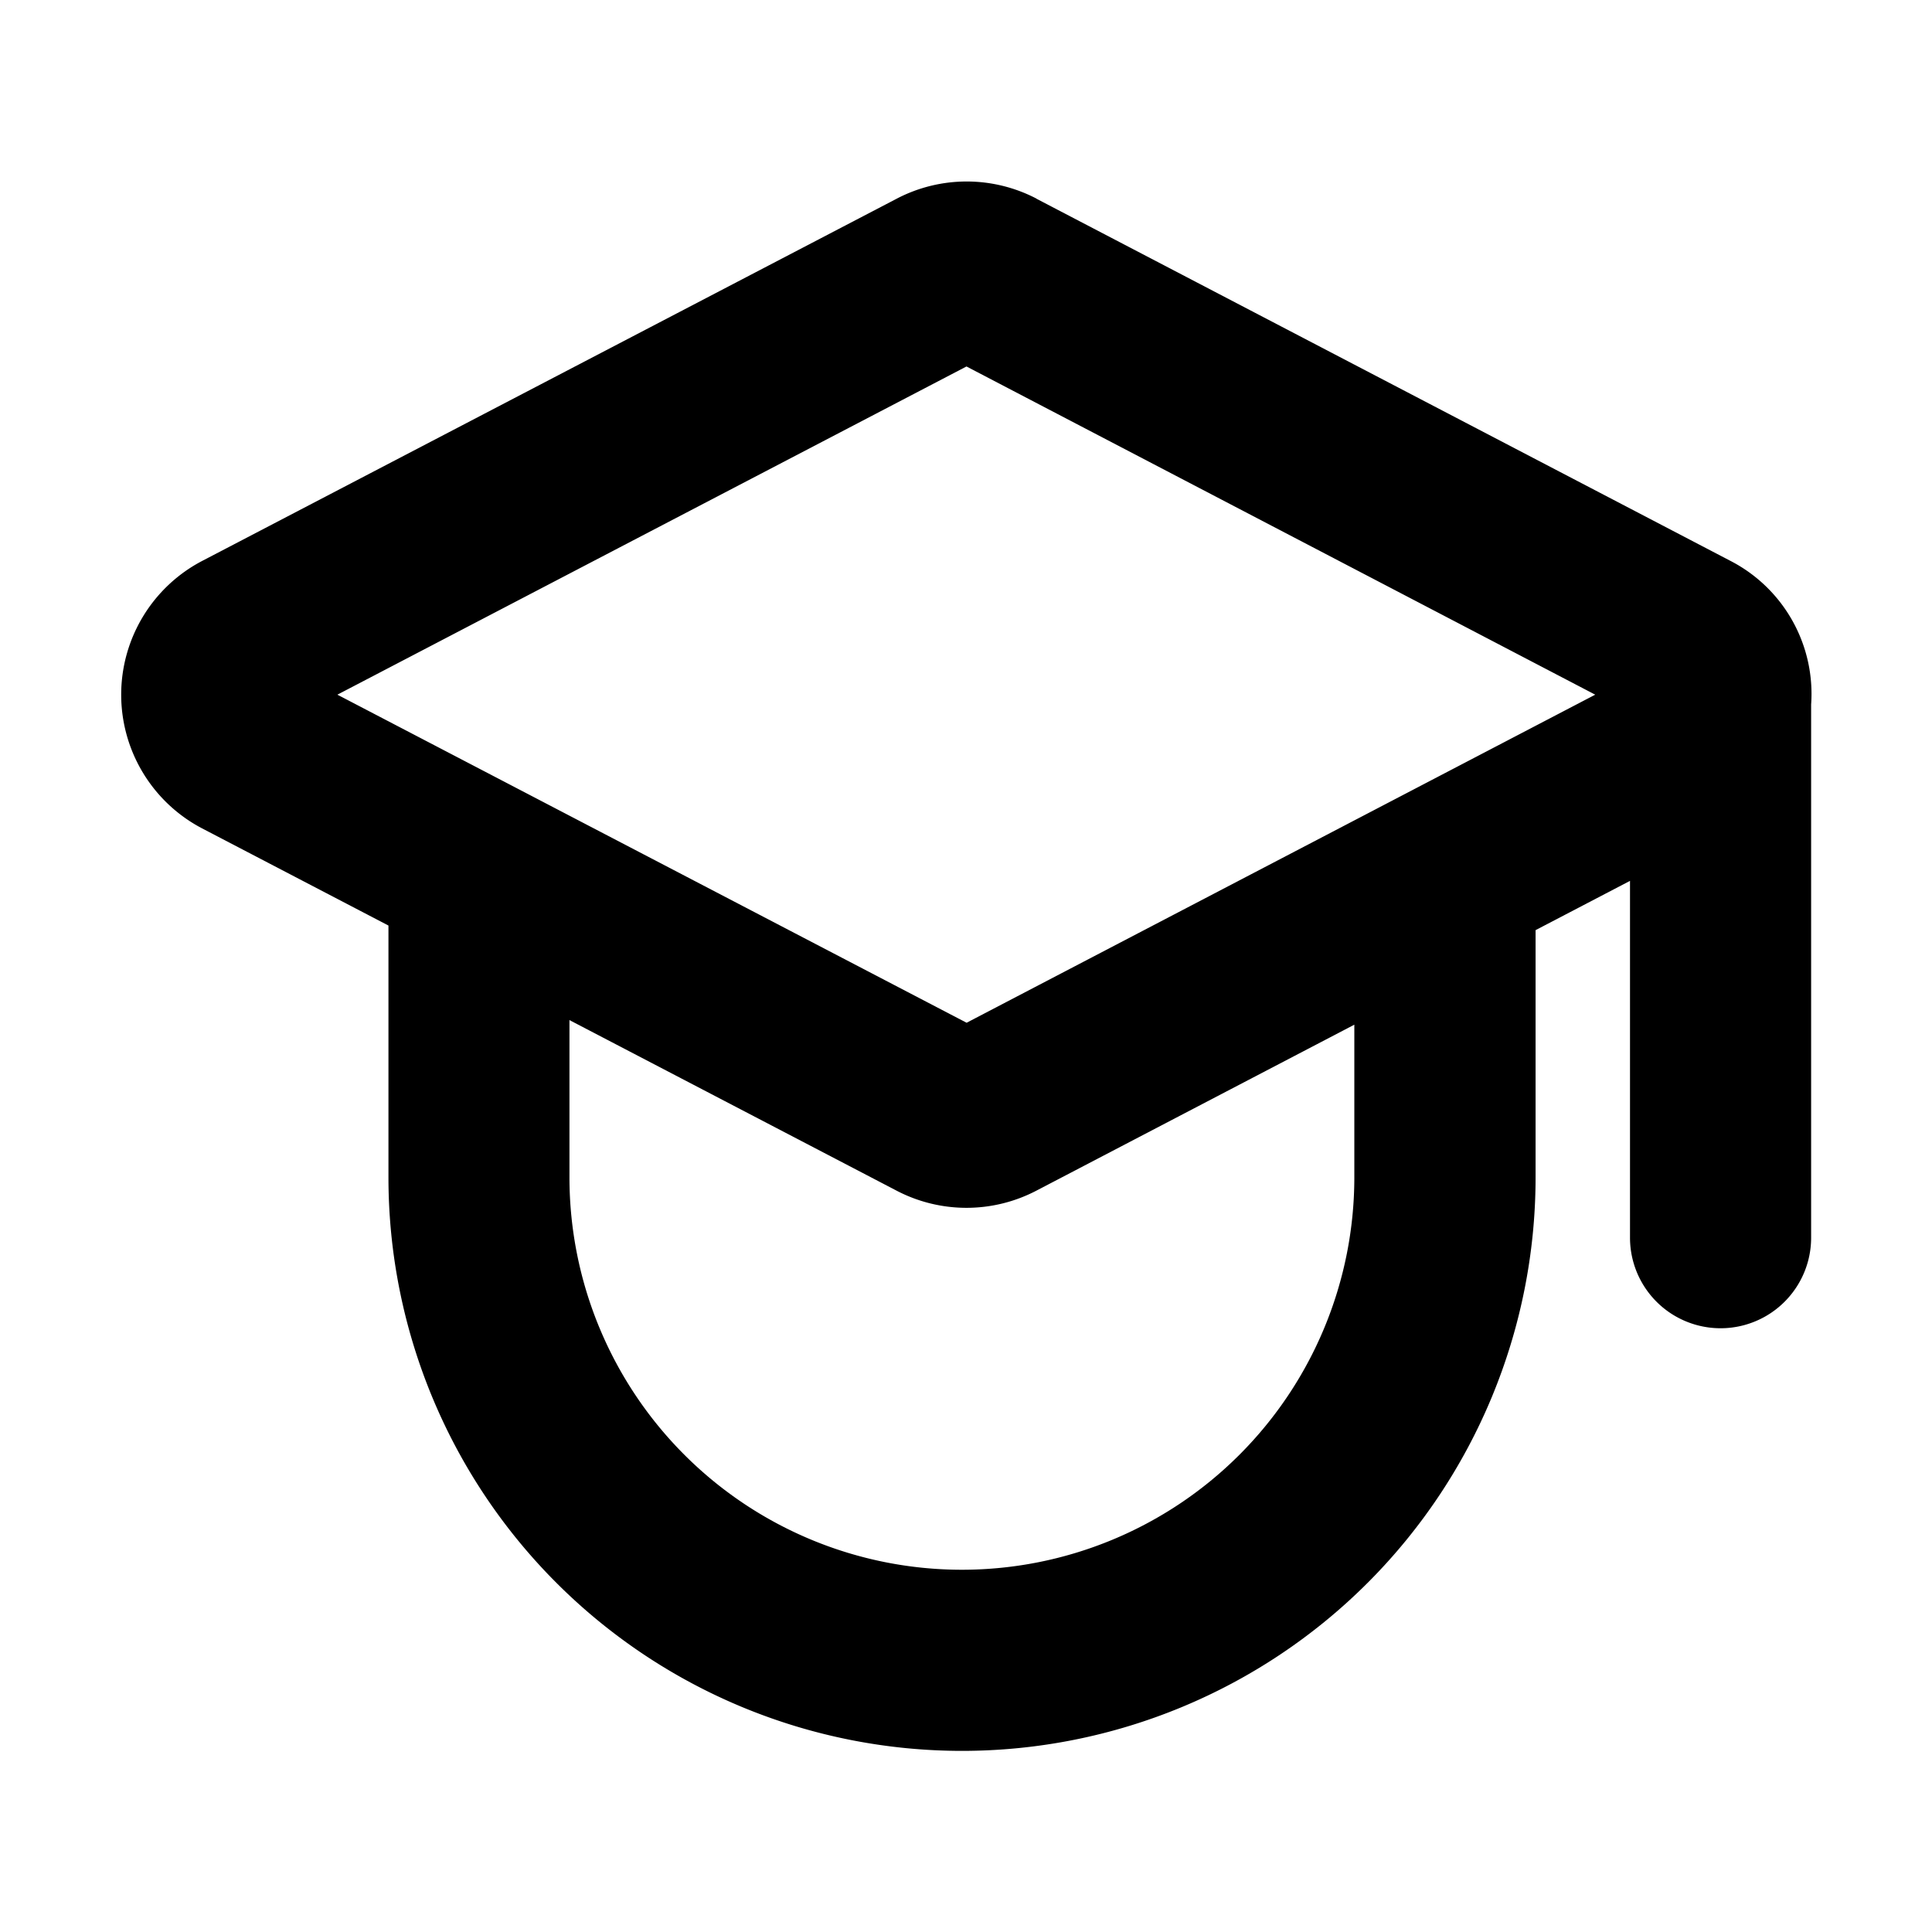 <svg xmlns="http://www.w3.org/2000/svg" width="16" height="16" fill="currentColor" viewBox="0 0 16 16"><path fill-rule="evenodd" d="m2.794 5.753 5.21-2.718 5.207 2.718L8.005 8.47 2.794 5.753Zm5.79-4.108a1.25 1.25 0 0 0-1.157 0l-5.752 3a1.25 1.25 0 0 0 0 2.216l1.542.804V9.75a4.75 4.75 0 1 0 9.5 0V7.703l.782-.408v2.955a.75.75 0 0 0 1.5 0V5.834a1.239 1.239 0 0 0-.67-1.19L8.584 1.646ZM4.716 9.75V8.448l2.71 1.413a1.25 1.25 0 0 0 1.156 0l2.634-1.375V9.75a3.25 3.25 0 0 1-6.5 0Z" clip-rule="evenodd"/></svg>
